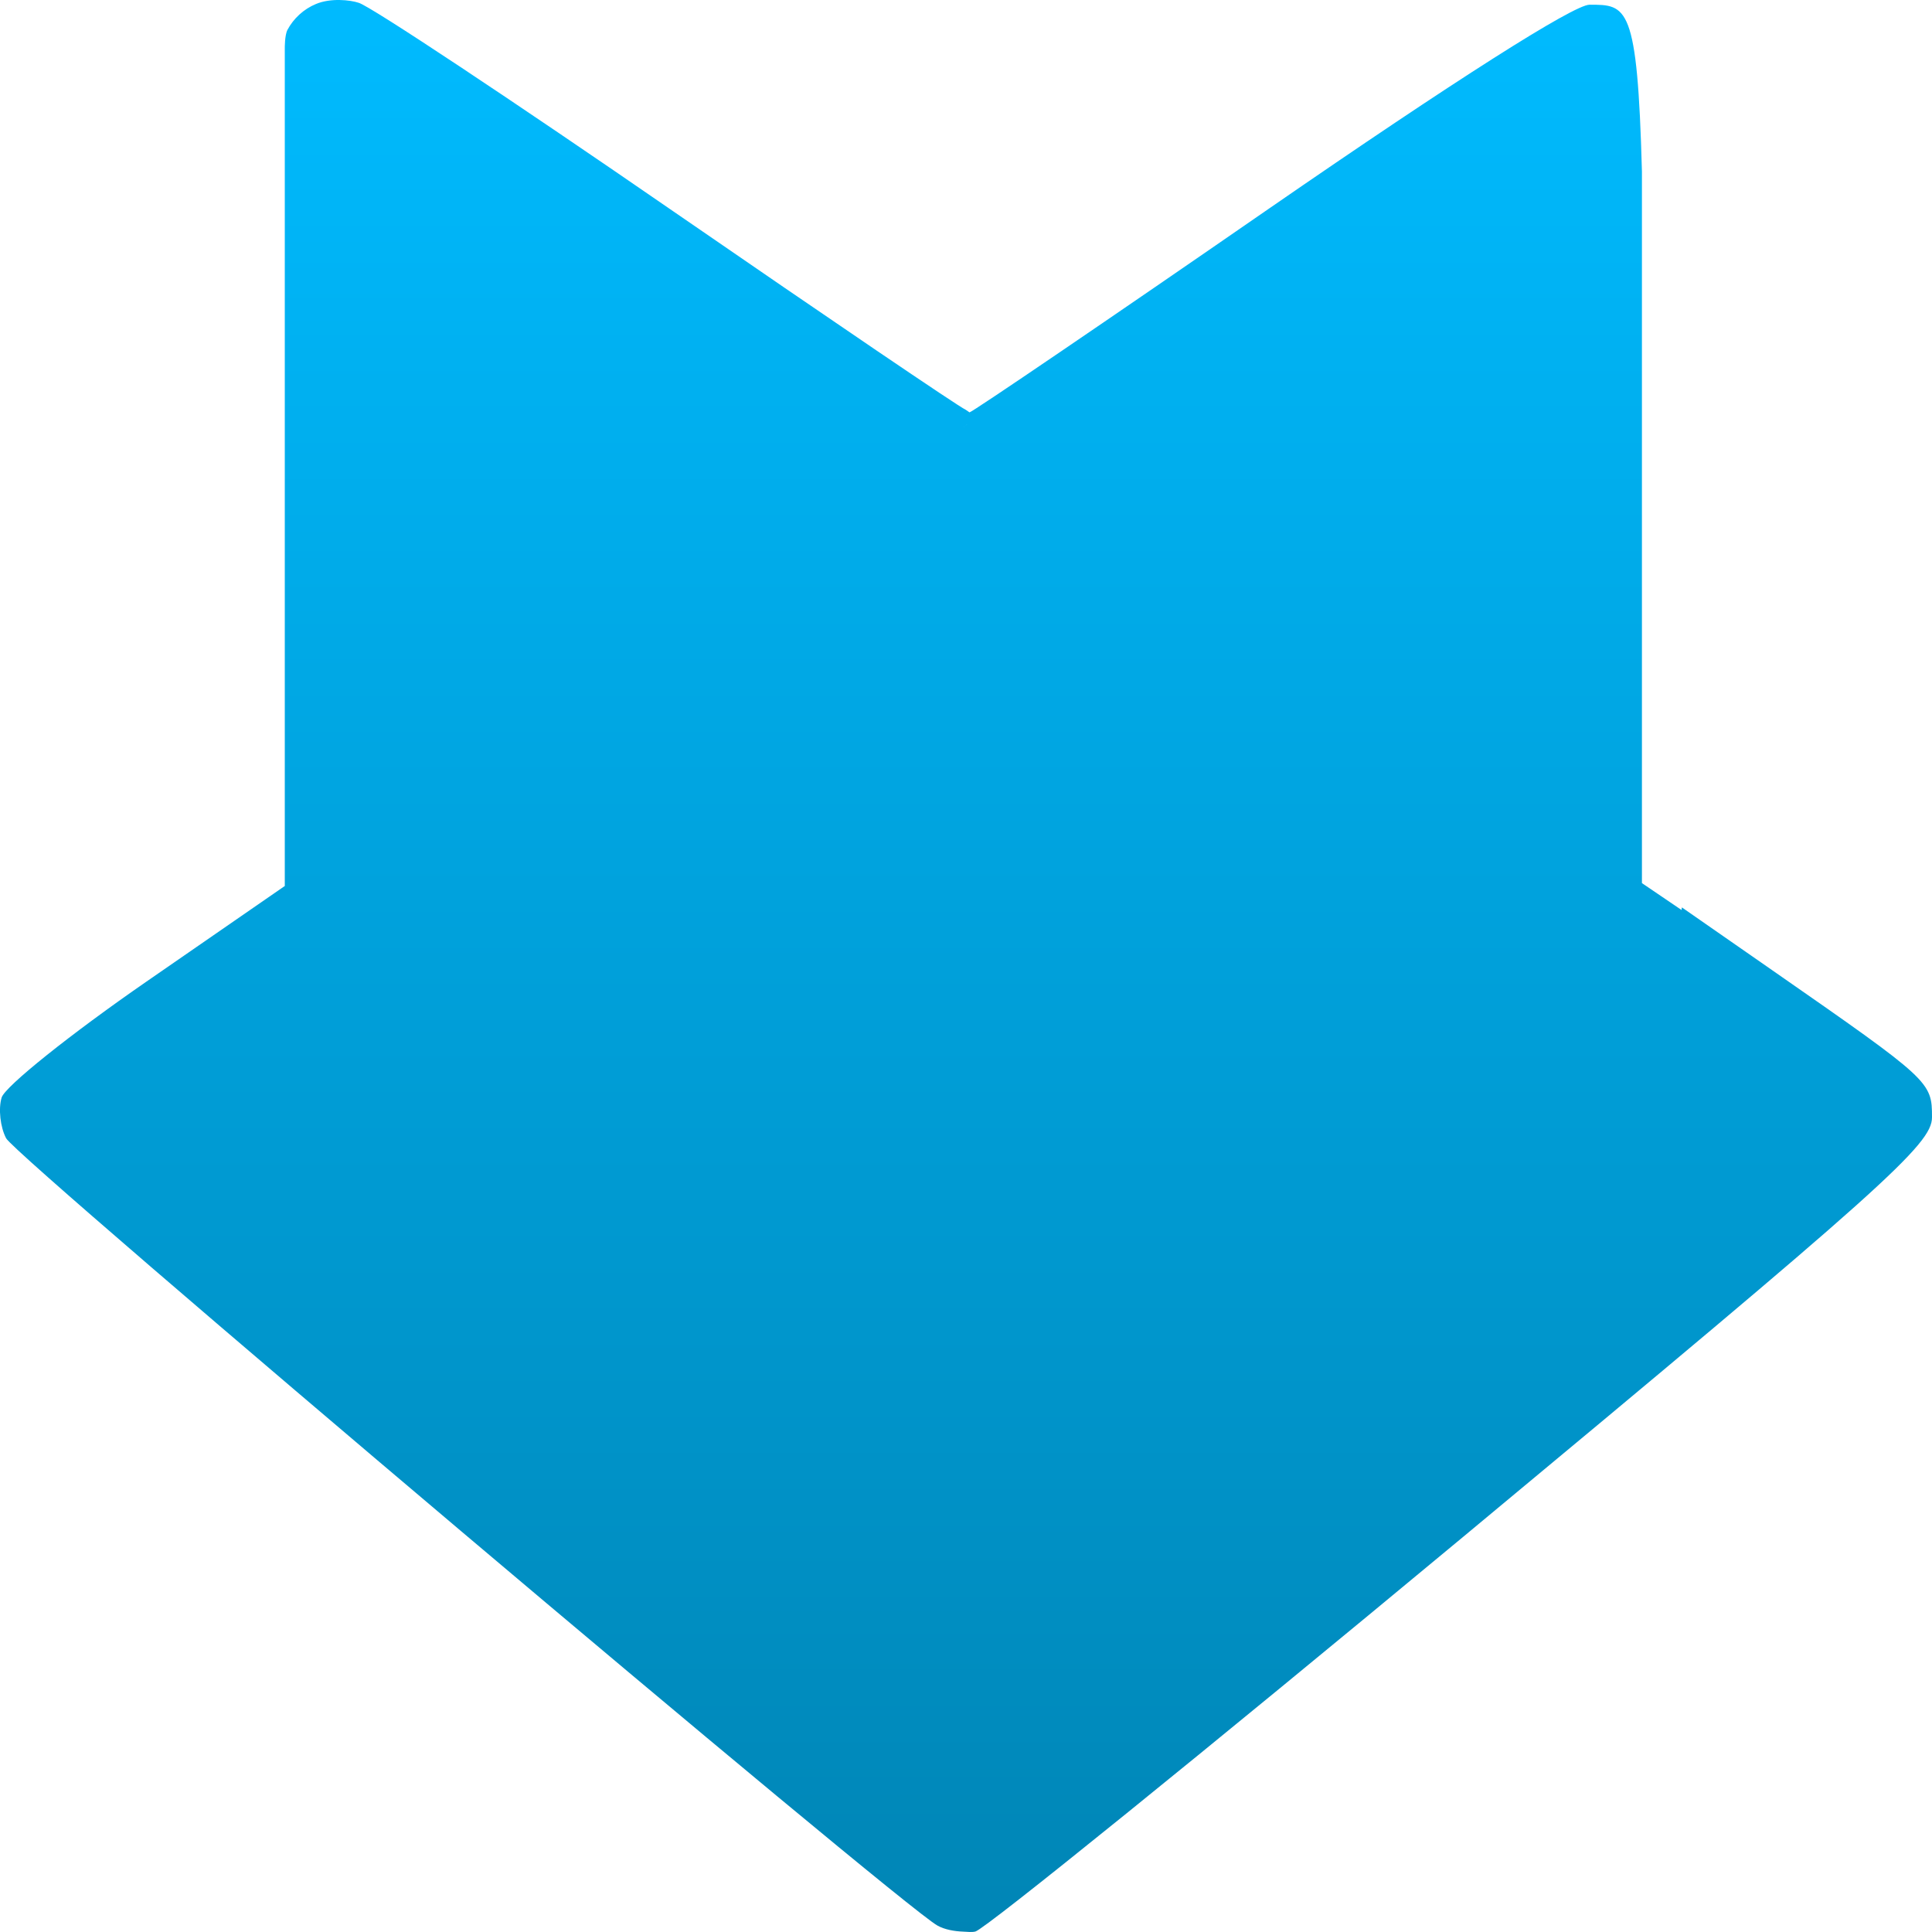 <svg xmlns="http://www.w3.org/2000/svg" xmlns:xlink="http://www.w3.org/1999/xlink" width="64" height="64" viewBox="0 0 64 64" version="1.1">
<defs>
<linearGradient id="linear0" gradientUnits="userSpaceOnUse" x1="0" y1="0" x2="0" y2="1" gradientTransform="matrix(64,0,0,64,0,0)">
<stop offset="0" style="stop-color:#00bbff;stop-opacity:1;"/>
<stop offset="1" style="stop-color:#0085b5;stop-opacity:1;"/>
</linearGradient>
</defs>
<g id="surface1">
<path style=" stroke:none;fill-rule:evenodd;fill:url(#linear0);" d="M 9.434 29.293 L 9.434 1.59 C 9.434 1.59 9.43 1.164 9.523 0.988 C 9.723 0.613 10.059 0.301 10.465 0.133 C 10.707 0.031 10.992 -0.004 11.246 0 C 11.504 0.004 11.738 0.043 11.887 0.094 C 12.293 0.219 16.977 3.328 22.297 6.996 C 27.539 10.609 31.777 13.484 31.977 13.566 C 31.98 13.566 32.117 13.66 32.117 13.66 C 32.195 13.66 36.664 10.625 42.043 6.906 C 48.176 2.672 52.133 0.156 52.656 0.156 C 53.895 0.156 54.242 0.156 54.391 5.68 L 54.391 29.254 L 54.387 29.254 L 54.391 29.254 L 55.703 30.145 C 55.703 30.145 55.715 30.059 55.715 30.059 L 58.719 32.148 C 63.953 35.789 64 35.832 64 37.012 C 64 37.906 62.422 39.32 48.465 50.914 C 39.914 58.016 32.648 63.895 32.312 63.984 C 32.203 64.012 32.051 63.996 31.91 63.988 C 31.617 63.977 31.293 63.922 31.051 63.785 C 29.781 63.074 0.555 38.371 0.203 37.707 C 0.008 37.336 -0.059 36.727 0.055 36.355 C 0.176 35.984 2.332 34.258 4.852 32.516 L 9.414 29.363 L 9.434 29.352 Z M 31.91 14.148 C 31.914 14.148 31.934 14.137 31.953 14.121 C 31.941 14.133 31.926 14.141 31.922 14.141 C 31.914 14.145 31.91 14.148 31.91 14.148 Z M 32.012 14.078 C 32.02 14.074 32.027 14.066 32.027 14.066 C 32.035 14.062 32.035 14.062 32.035 14.062 L 31.977 14.105 Z M 32.012 14.078 "/>
</g>
</svg>
